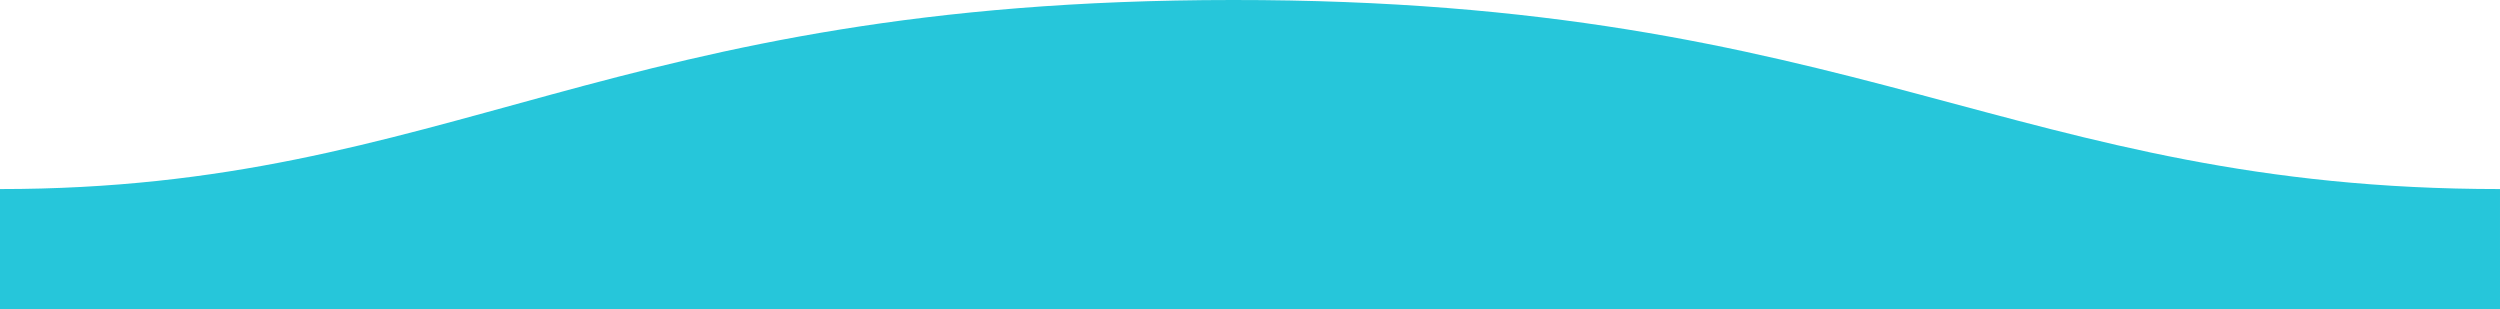 <svg xmlns="http://www.w3.org/2000/svg" width="1600" height="198" style=""><rect id="backgroundrect" width="100%" height="100%" x="0" y="0" fill="none" stroke="none"/>
  <defs>
    <linearGradient id="a" x1="50%" x2="50%" y1="-10.959%" y2="100%">
      <stop stop-color="#57BBC1" stop-opacity=".25" offset="0%"/>
      <stop stop-color="#015871" offset="100%"/>
    </linearGradient>
  <linearGradient id="svg_1" x1="NaN" x2="NaN" y1="-10.959%" y2="100%">
      <stop stop-color="#57BBC1" stop-opacity=".25" offset="0%"/>
      <stop stop-color="#015871" offset="100%"/>
    </linearGradient></defs>
  
<g class="currentLayer" style=""><title>Layer 1</title><path fill="#26c6da" fill-rule="evenodd" d="M1599.995,121 C1289,121 1190.102,-0.25 789,0 c-400,0 -500,121 -789,121 v77 H1600 s-0.005,-48 -0.005,-77 z" id="svg_2" class="selected" fill-opacity="1"/></g></svg>
